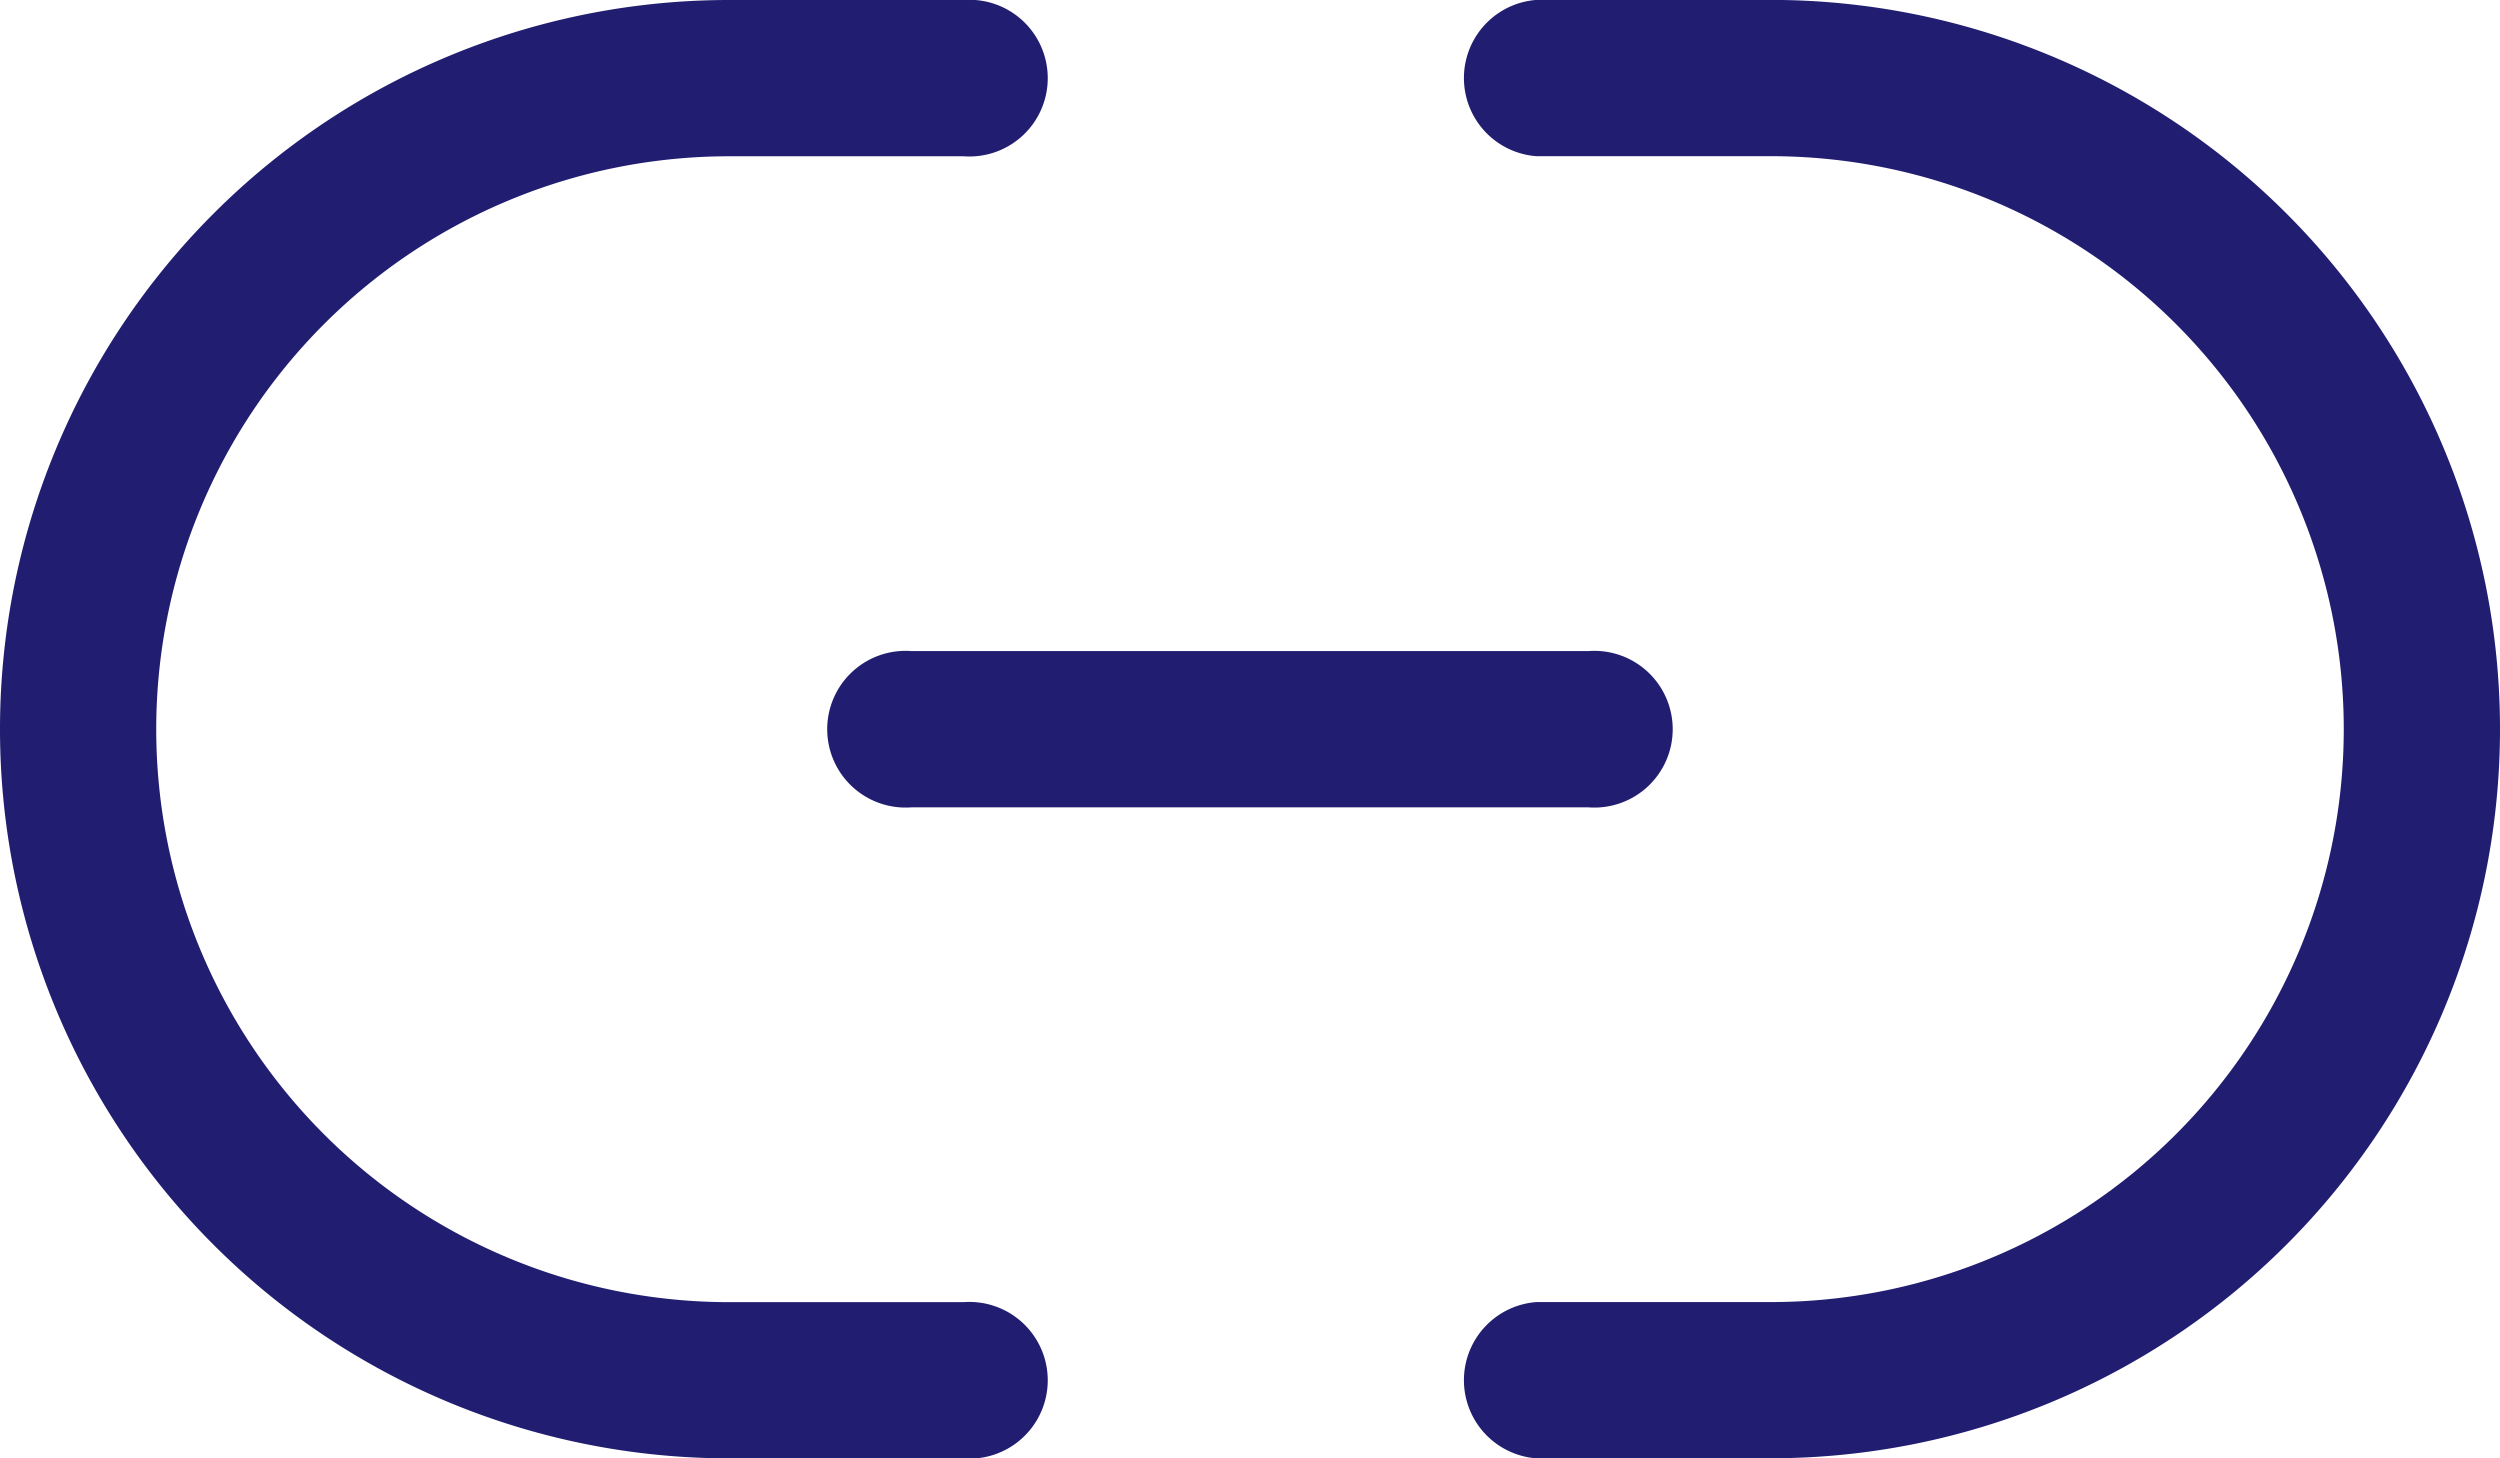 <svg id="url" xmlns="http://www.w3.org/2000/svg" width="28.714" height="16.75" viewBox="0 0 28.714 16.75">
  <path id="Path_495" data-name="Path 495" d="M302.257,16.75h-2.692a.9.9,0,0,1,0-1.795h2.692a6.58,6.58,0,0,0,0-13.161h-2.692a.9.9,0,0,1,0-1.795h2.692a8.375,8.375,0,0,1,0,16.75Zm0,0" transform="translate(-281.918)" fill="#211d70"/>
  <path id="Path_496" data-name="Path 496" d="M11.067,16.75H8.375A8.375,8.375,0,0,1,8.375,0h2.692a.9.9,0,1,1,0,1.795H8.375a6.58,6.58,0,0,0,0,13.161h2.692a.9.9,0,1,1,0,1.795Zm0,0" fill="#211d70"/>
  <path id="Path_497" data-name="Path 497" d="M179.342,135.127h-7.777a.9.9,0,1,1,0-1.795h7.777a.9.9,0,1,1,0,1.795Zm0,0" transform="translate(-161.097 -125.854)" fill="#211d70"/>
</svg>
